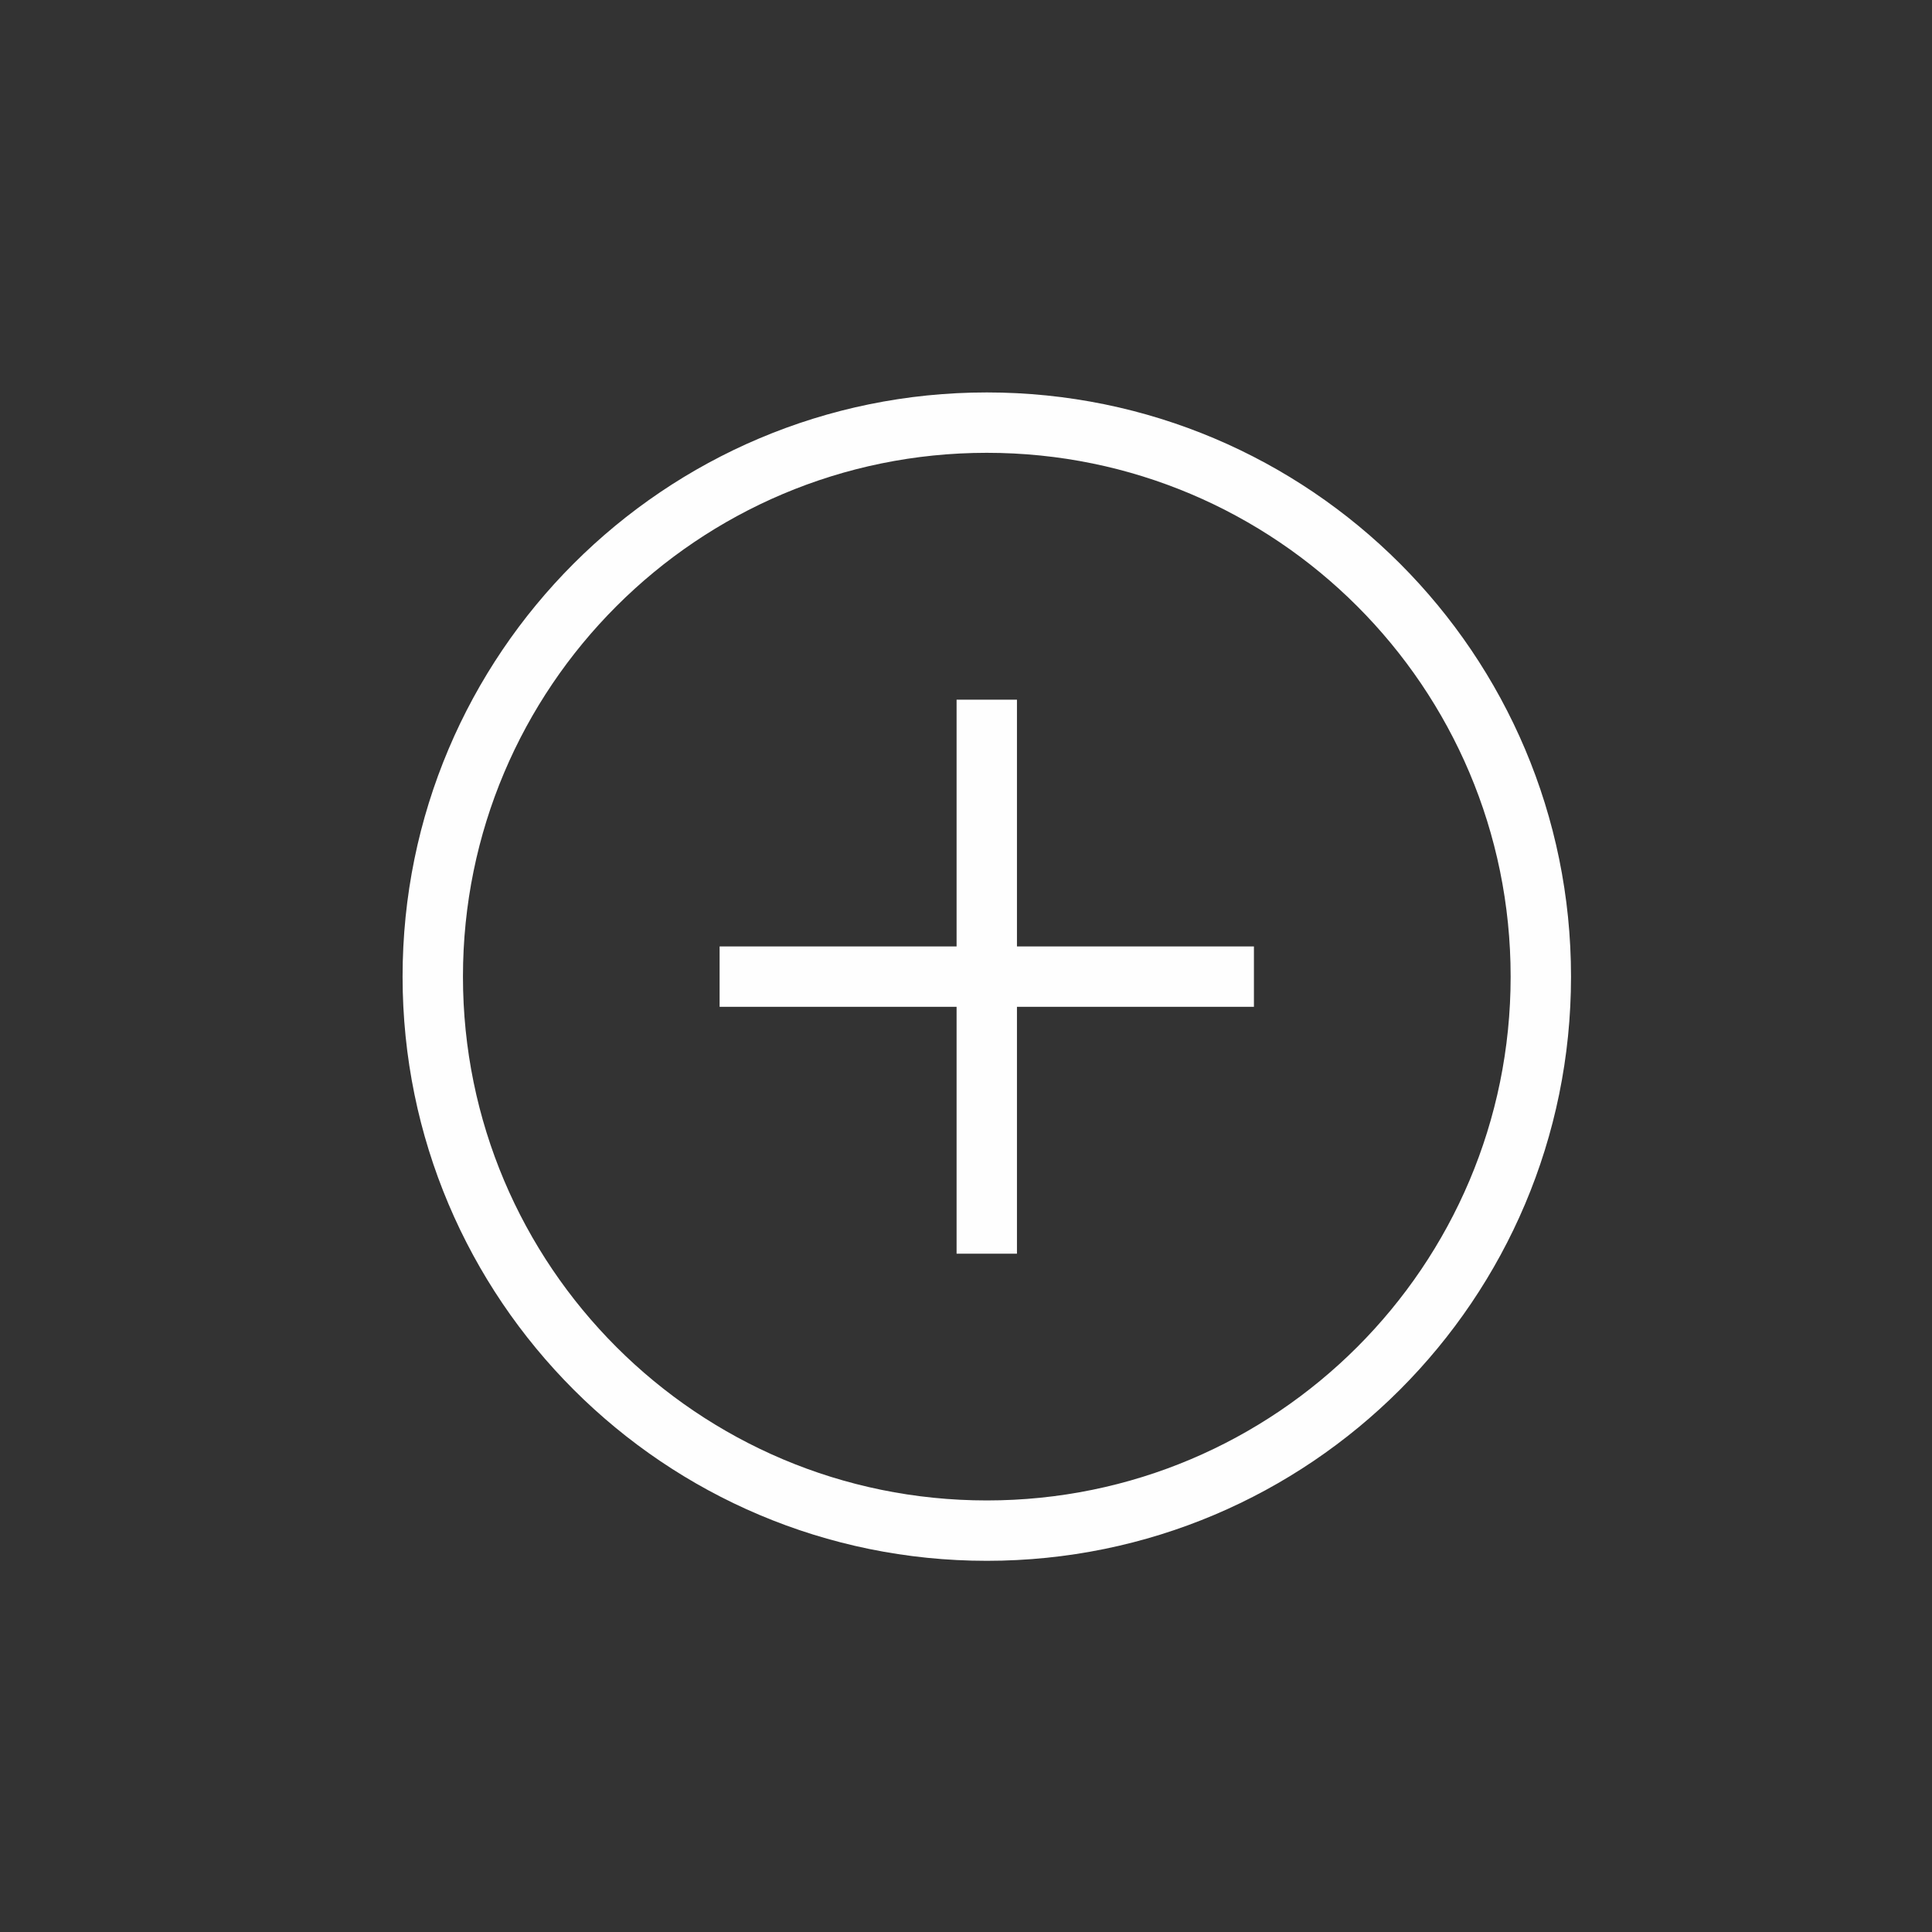 <?xml version="1.0" encoding="UTF-8" standalone="no"?>
<svg width="32px" height="32px" viewBox="0 0 32 32" version="1.1" xmlns="http://www.w3.org/2000/svg" xmlns:xlink="http://www.w3.org/1999/xlink">
    <rect x="0" y="0" width="32" height="32" fill="#333333" stroke="none"/>
    <!-- Generator: Sketch 39.1 (31720) - http://www.bohemiancoding.com/sketch -->
    <title>_ICN_Player_Play_Interaction</title>
    <desc>Created with Sketch.</desc>
    <defs></defs>
    <g id="_Icons" stroke="none" stroke-width="1" fill="none" fill-rule="evenodd">
        <g id="_ICN_Player_Play_Interaction" stroke="#FEFEFE">
            <g id="_Plus-Circle" transform="translate(6, 6.5)">
                <g id="Page-1" transform="translate(0.668, 0)">
                    <path d="M18.853,9.676 C18.853,14.744 14.745,18.852 9.677,18.852 C4.609,18.852 0.5,14.744 0.5,9.676 C0.5,4.608 4.609,0.5 9.677,0.5 C14.745,0.5 18.853,4.608 18.853,9.676 L18.853,9.676 Z" id="Stroke-1"></path>
                    <path d="M5.251,9.676 L14.101,9.676" id="Stroke-3"></path>
                    <path d="M9.676,14.265 L9.676,5.089" id="Stroke-5"></path>
                </g>
            </g>
        </g>
    </g>
</svg>